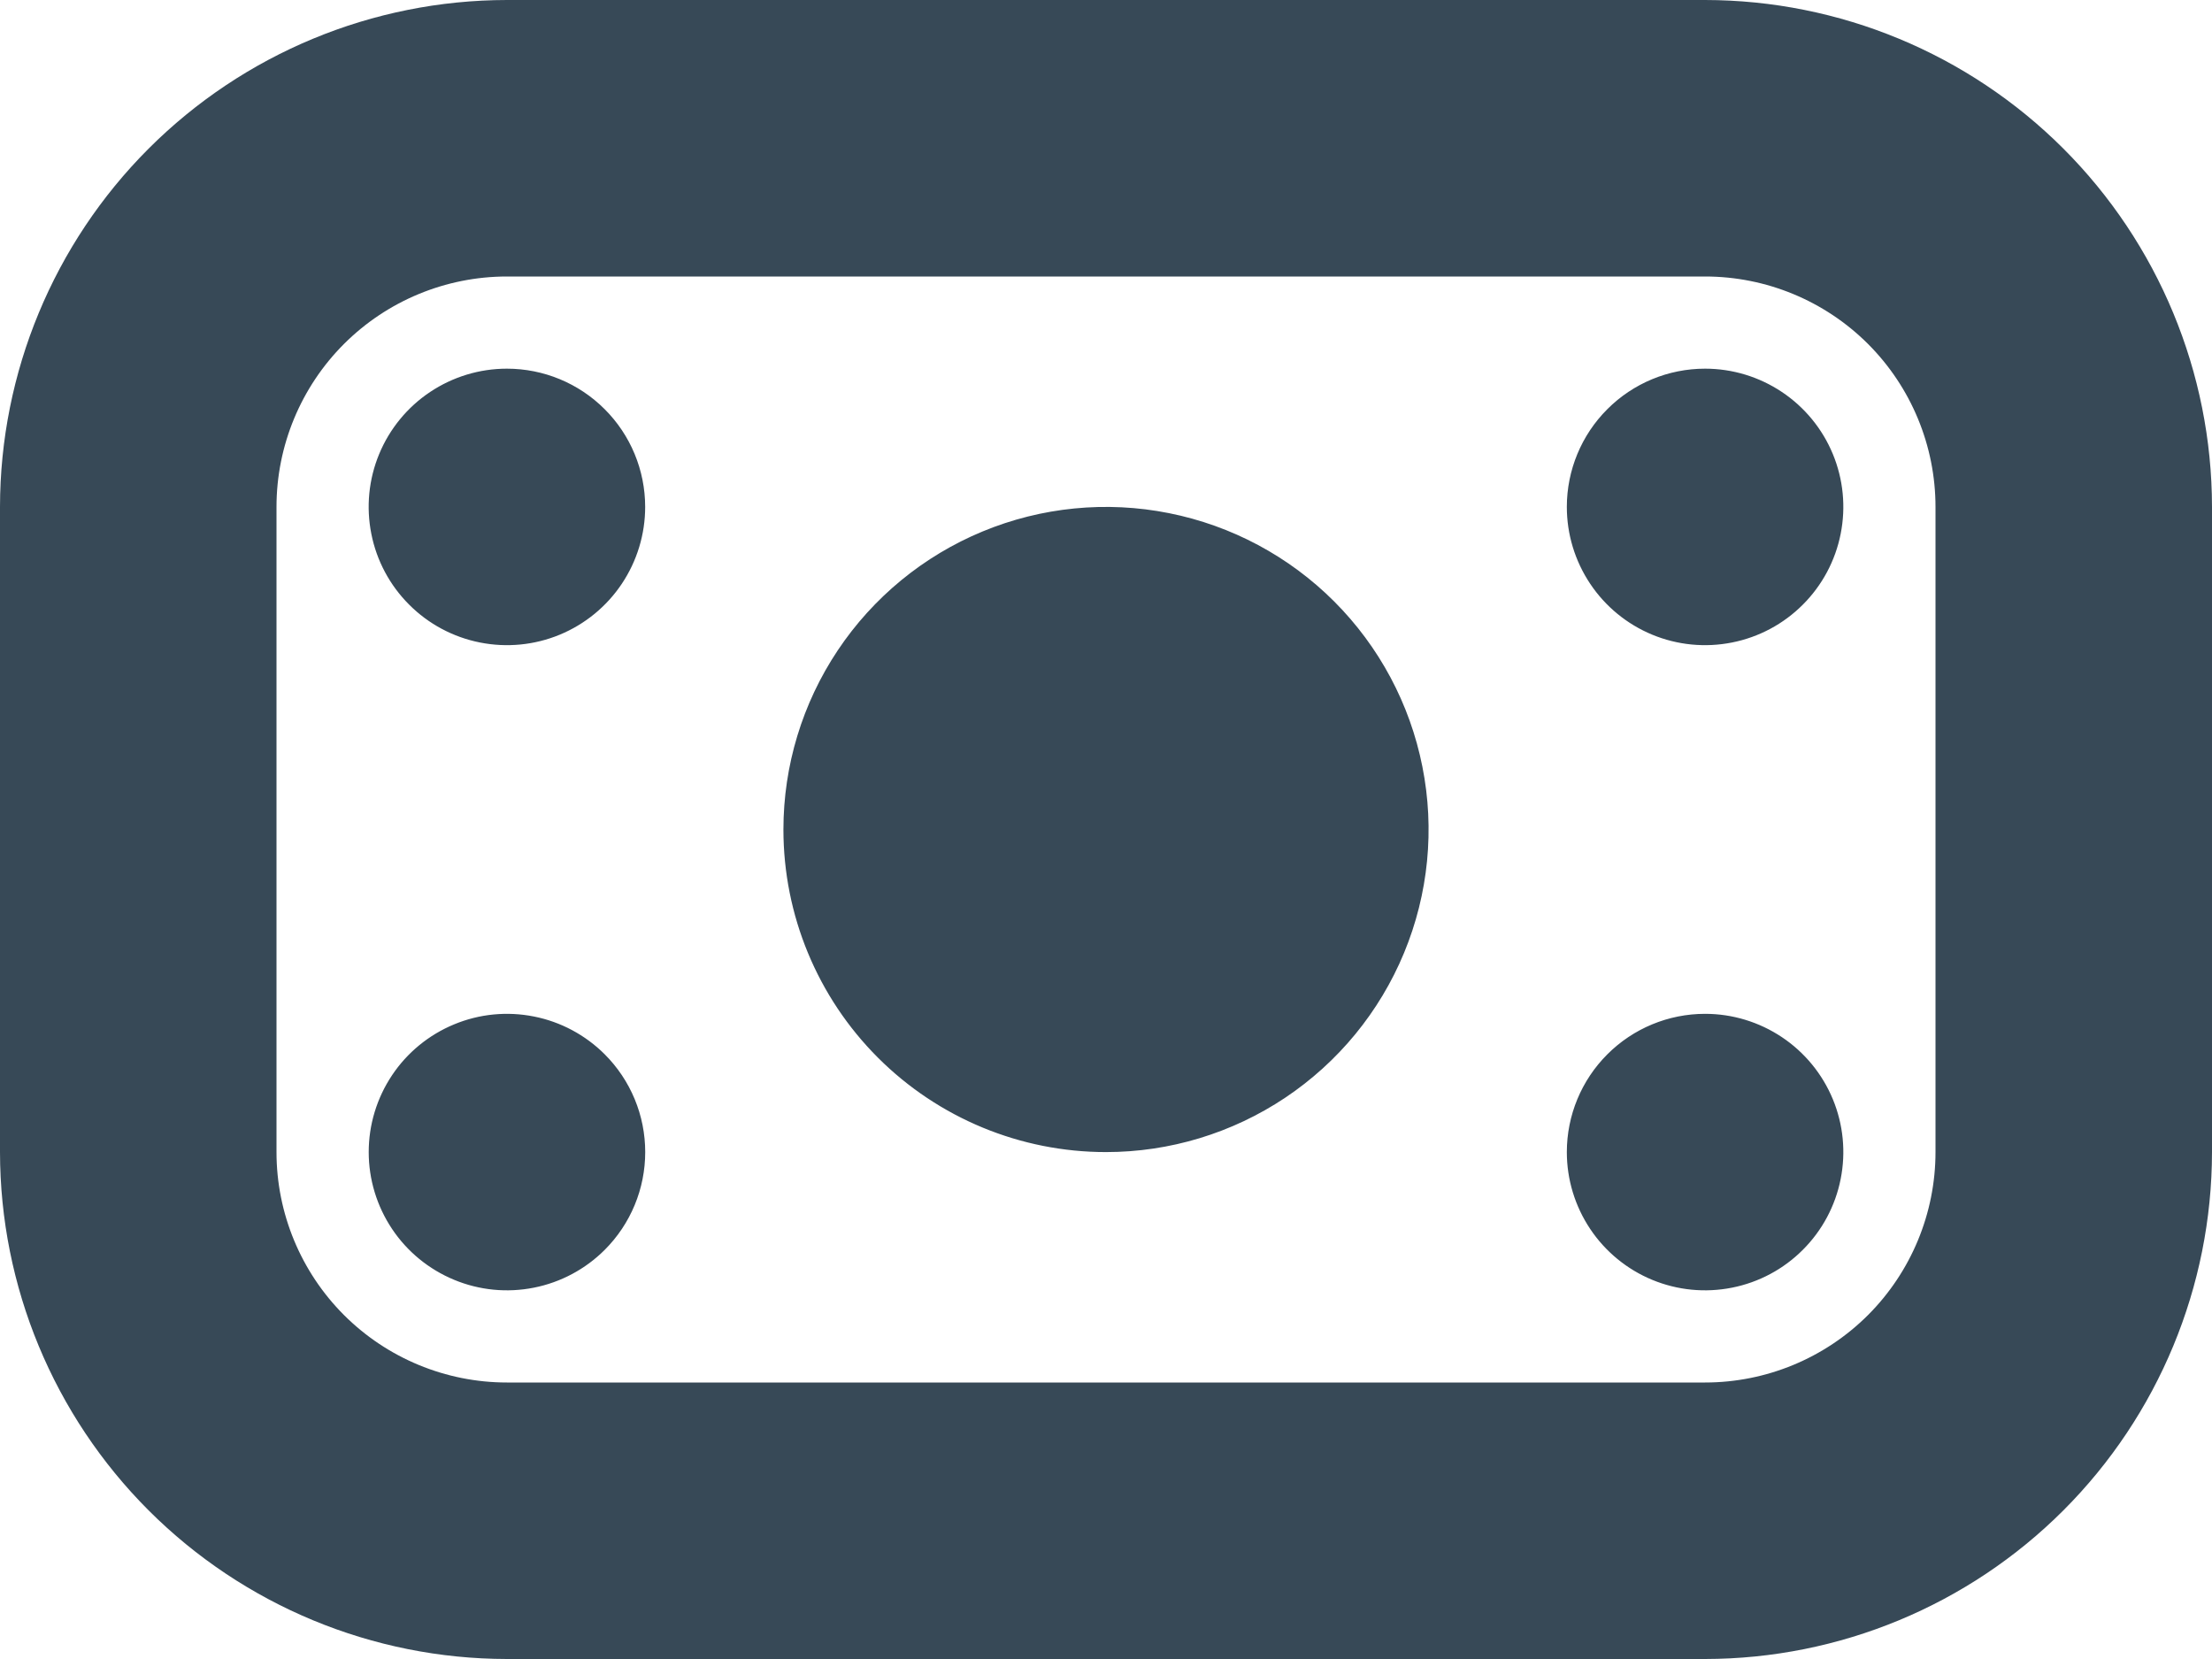 <svg width="48" height="36" viewBox="0 0 48 36" fill="none" xmlns="http://www.w3.org/2000/svg" xmlns:xlink="http://www.w3.org/1999/xlink">
<path d="M37,36L11,36C8.084,35.997 5.288,34.837 3.225,32.775C1.163,30.712 0.003,27.916 0,25L0,11C0.003,8.084 1.163,5.288 3.225,3.225C5.288,1.163 8.084,0.003 11,0L37,0C39.916,0.003 42.712,1.163 44.775,3.225C46.837,5.288 47.997,8.084 48,11L48,25C47.997,27.916 46.837,30.712 44.775,32.775C42.712,34.837 39.916,35.997 37,36L37,36ZM11,6C9.674,6 8.402,6.527 7.464,7.464C6.527,8.402 6,9.674 6,11L6,25C6,26.326 6.527,27.598 7.464,28.536C8.402,29.473 9.674,30 11,30L37,30C38.326,30 39.598,29.473 40.536,28.536C41.473,27.598 42,26.326 42,25L42,11C42,9.674 41.473,8.402 40.536,7.464C39.598,6.527 38.326,6 37,6L11,6ZM11,8C10.407,8 9.827,8.176 9.333,8.506C8.84,8.835 8.455,9.304 8.228,9.852C8.001,10.4 7.942,11.003 8.058,11.585C8.173,12.167 8.459,12.702 8.879,13.121C9.298,13.541 9.833,13.827 10.415,13.942C10.997,14.058 11.6,13.999 12.148,13.772C12.696,13.545 13.165,13.16 13.494,12.667C13.824,12.173 14,11.593 14,11C14,10.204 13.684,9.441 13.121,8.879C12.559,8.316 11.796,8 11,8ZM34,11C34,11.593 34.176,12.173 34.506,12.667C34.835,13.16 35.304,13.545 35.852,13.772C36.4,13.999 37.003,14.058 37.585,13.942C38.167,13.827 38.702,13.541 39.121,13.121C39.541,12.702 39.827,12.167 39.942,11.585C40.058,11.003 39.999,10.4 39.772,9.852C39.545,9.304 39.16,8.835 38.667,8.506C38.173,8.176 37.593,8 37,8C36.204,8 35.441,8.316 34.879,8.879C34.316,9.441 34,10.204 34,11ZM13.122,22.878C12.702,22.459 12.168,22.173 11.586,22.058C11.004,21.942 10.401,22.001 9.853,22.229C9.305,22.456 8.836,22.84 8.507,23.333C8.177,23.827 8.001,24.407 8.001,25C8.001,25.593 8.177,26.173 8.507,26.667C8.836,27.16 9.305,27.544 9.853,27.771C10.401,27.999 11.004,28.058 11.586,27.942C12.168,27.827 12.702,27.541 13.122,27.122C13.401,26.843 13.622,26.513 13.773,26.148C13.924,25.784 14.001,25.394 14.001,25C14.001,24.606 13.924,24.216 13.773,23.852C13.622,23.487 13.401,23.157 13.122,22.878L13.122,22.878ZM34,25C34,25.593 34.176,26.173 34.506,26.667C34.835,27.16 35.304,27.545 35.852,27.772C36.4,27.999 37.003,28.058 37.585,27.942C38.167,27.827 38.702,27.541 39.121,27.121C39.541,26.702 39.827,26.167 39.942,25.585C40.058,25.003 39.999,24.4 39.772,23.852C39.545,23.304 39.16,22.835 38.667,22.506C38.173,22.176 37.593,22 37,22C36.204,22 35.441,22.316 34.879,22.879C34.316,23.441 34,24.204 34,25L34,25ZM17,18C17,16.616 17.411,15.262 18.18,14.111C18.949,12.96 20.042,12.063 21.321,11.533C22.6,11.003 24.008,10.864 25.366,11.135C26.723,11.405 27.971,12.071 28.95,13.05C29.929,14.029 30.595,15.276 30.865,16.634C31.136,17.992 30.997,19.4 30.467,20.679C29.937,21.958 29.04,23.051 27.889,23.82C26.738,24.589 25.384,25 24,25C22.143,25 20.363,24.263 19.05,22.95C17.737,21.637 17,19.857 17,18L17,18Z" fill="#374957"/>
</svg>

